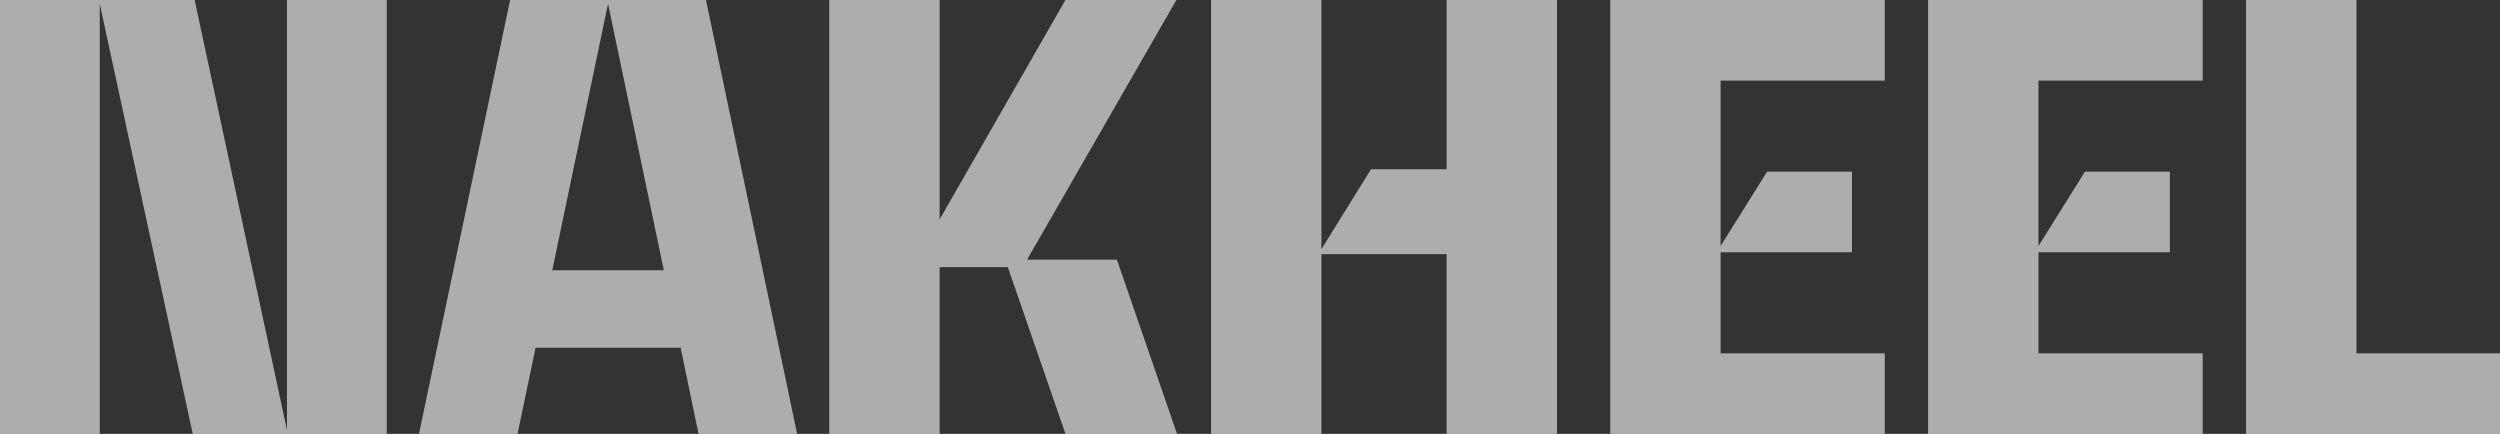 <svg width="121" height="21" viewBox="0 0 121 21" fill="none" xmlns="http://www.w3.org/2000/svg">
<rect x="0" y="0" width="121" height="21" fill="#333333" stroke="none"/>
<path d="M13.89 4.72069e-05H18.72V21H9.328L4.828 0.181V20.998H0V-0.002H9.42L13.89 20.817V4.72069e-05ZM34.169 4.72069e-05H24.689L20.279 21H25.05L25.921 16.829H32.942L33.81 21H38.581L34.169 4.72069e-05ZM26.729 13.081L29.429 0.181L32.129 13.081H26.729ZM49.708 12.571L56.938 4.72069e-05H51.567L45.477 10.62V4.72069e-05H40.137V21H45.478V12.929H48.778L51.568 20.998H56.968L54.059 12.569H49.71L49.708 12.571ZM70.016 8.191H66.356L63.956 12.061V4.72069e-05H58.616V21H63.957V12.3H70.017V21H75.358V4.72069e-05H70.016V8.188V8.191ZM77.935 21.001H91.225V17.101H83.276V12.21H89.635V8.31H85.526L83.276 11.91V3.9H91.225V4.72069e-05H77.936V21L77.935 21.001ZM93.323 21.001H106.61V17.101H98.661V12.21H105.02V8.31H100.91L98.66 11.91V3.9H106.61V4.72069e-05H93.32V21L93.323 21.001ZM114.052 17.101V4.72069e-05H108.71V21H121.01V17.1H114.049L114.052 17.101Z" fill="white" fill-opacity="0.6"/>
</svg>
